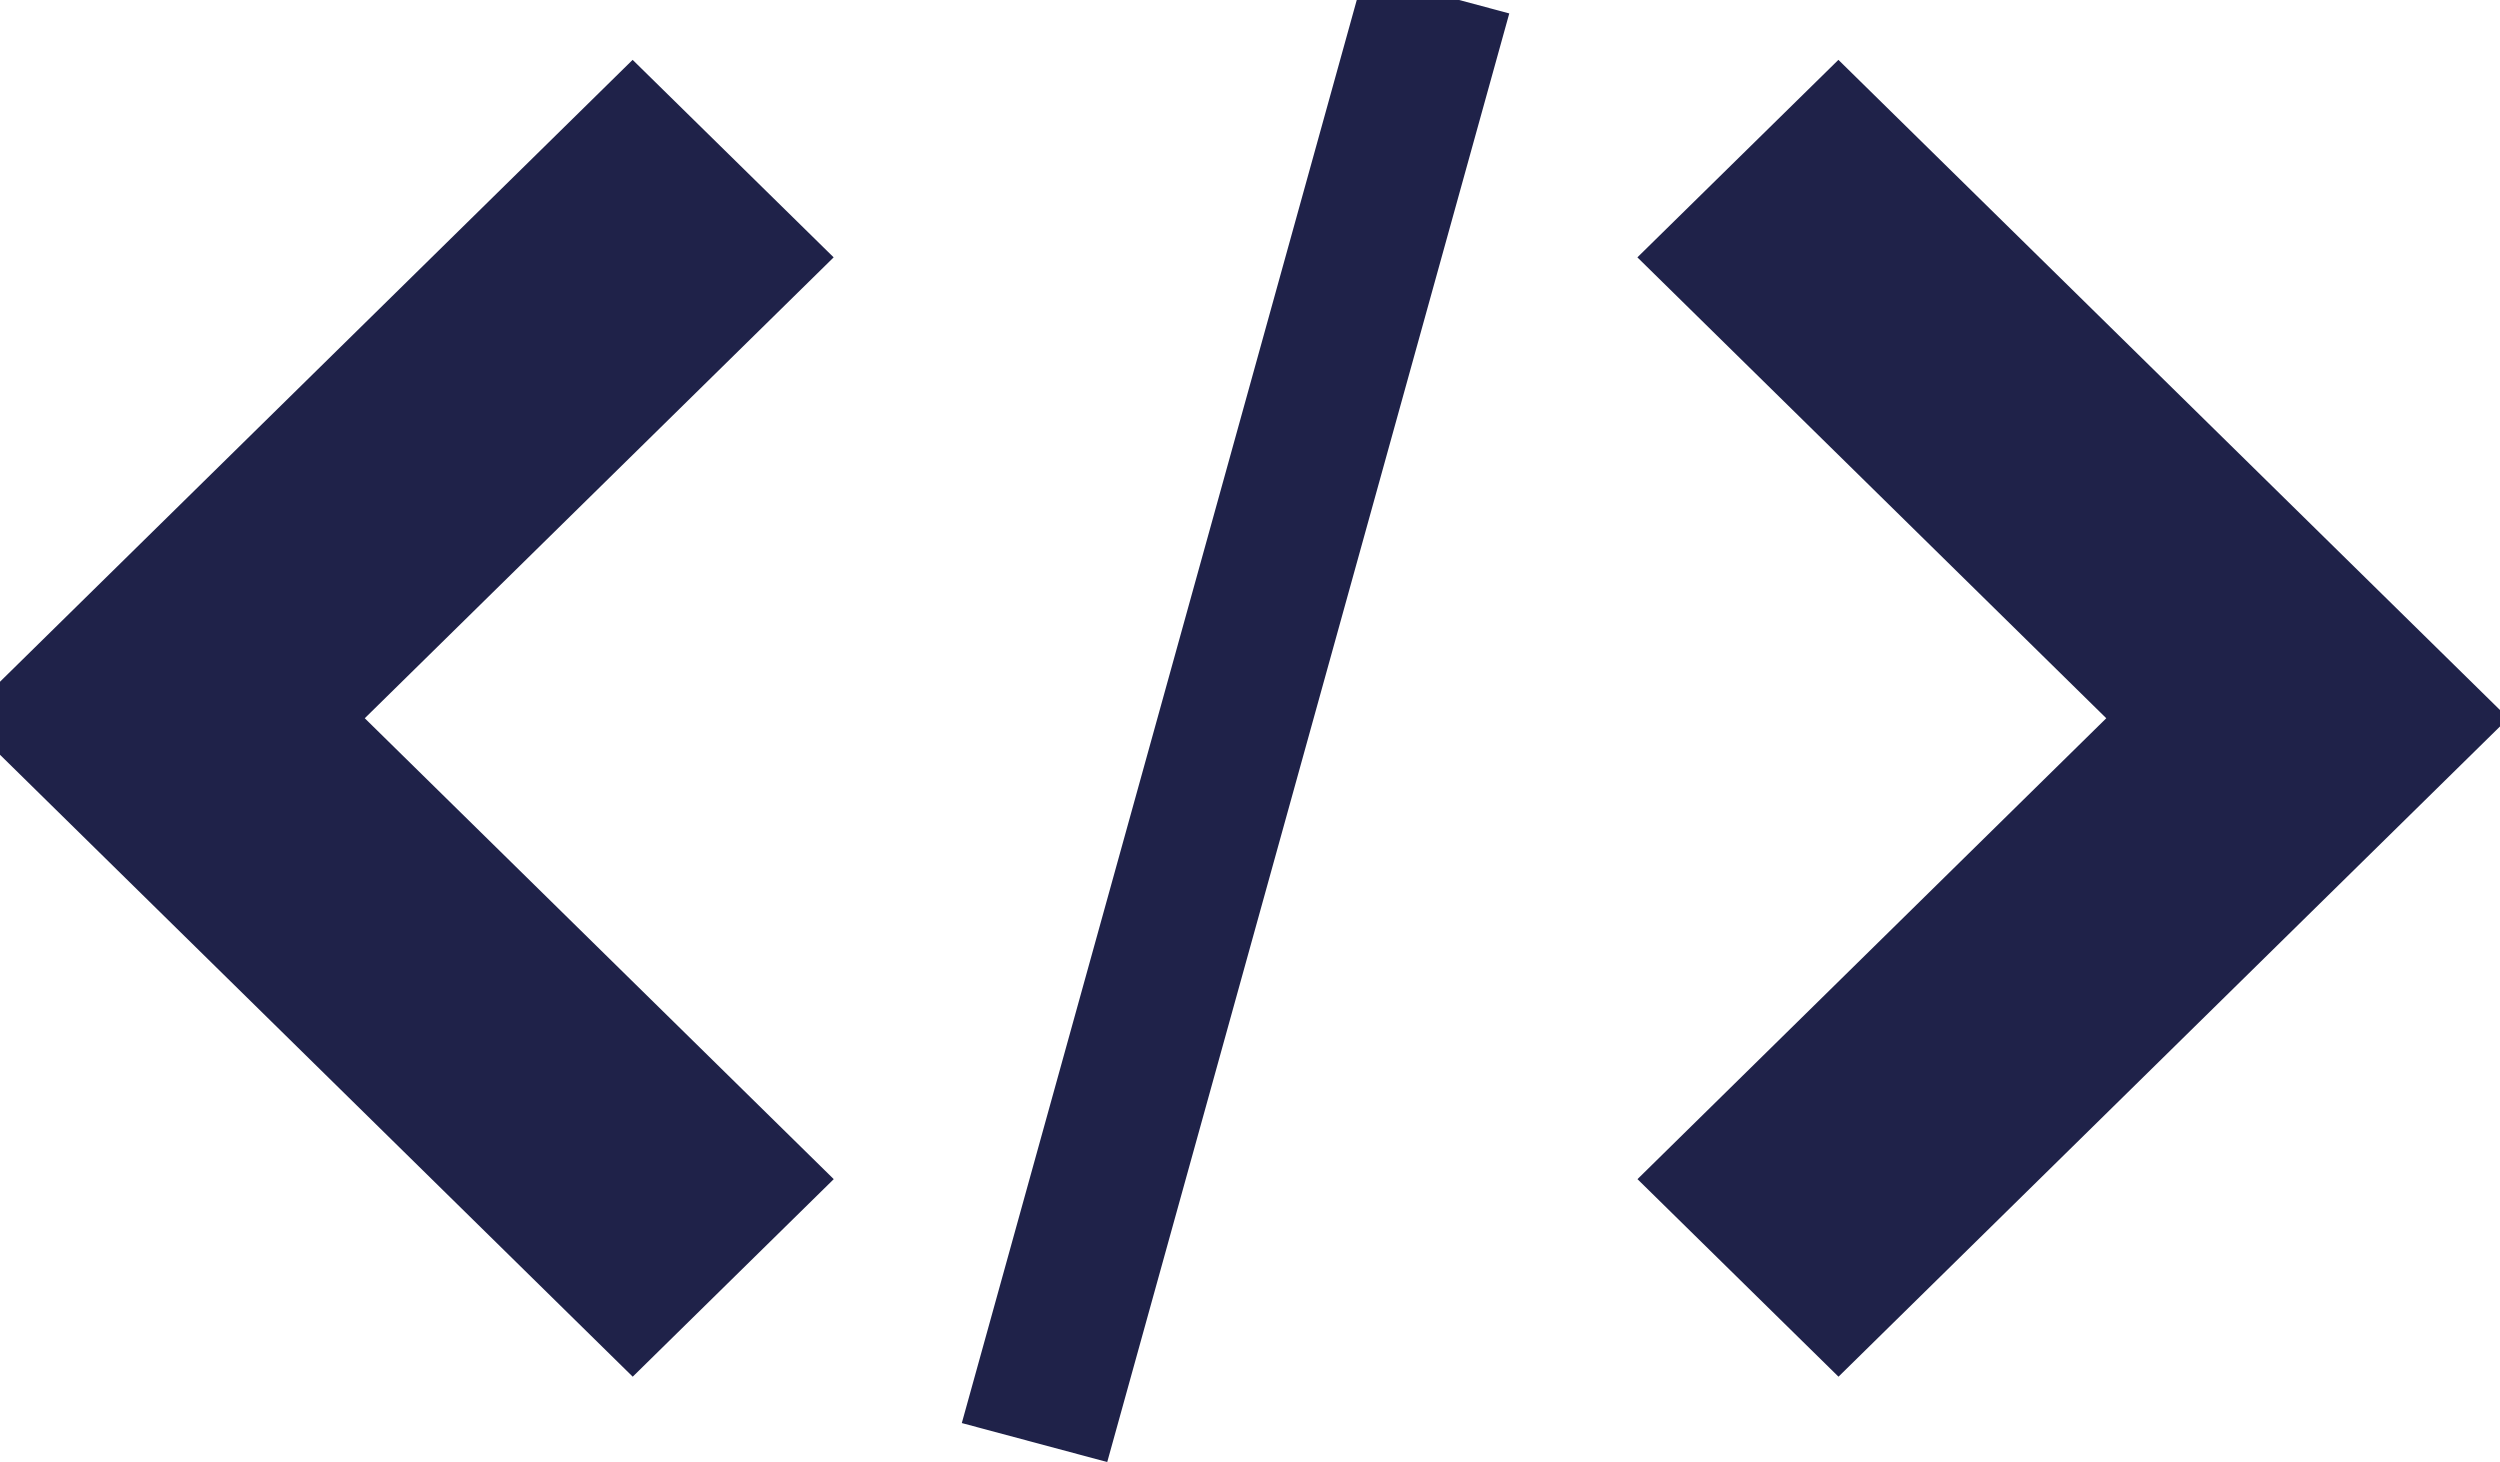 <svg xmlns="http://www.w3.org/2000/svg" xmlns:xlink="http://www.w3.org/1999/xlink" width="54.72" height="32" viewBox="0 0 54.72 32"><defs><style>.a,.c{fill:#1f2249;}.b{clip-path:url(#a);}.c{fill-rule:evenodd;}</style><clipPath id="a"><rect class="a" width="54.72" height="32" transform="translate(215 1238.422)"/></clipPath></defs><g class="b" transform="translate(-215 -1238.422)"><g transform="translate(214.187 1237.863)"><path class="c" d="M307.266,95.407l4.4,4.324,14.662-14.412L311.664,70.908l-4.4,4.323,10.263,10.088Z" transform="translate(-270.612 -69.039)"/><path class="c" d="M30.878,75.231l-4.4-4.323L11.818,85.319,26.48,99.731l4.4-4.324L20.615,85.319Z" transform="translate(-11.818 -69.039)"/><path class="c" d="M196.89,55.589l3.183.853-8.8,31.707-3.183-.853,8.8-31.707Z" transform="translate(-166.225 -55.589)"/></g></g></svg>